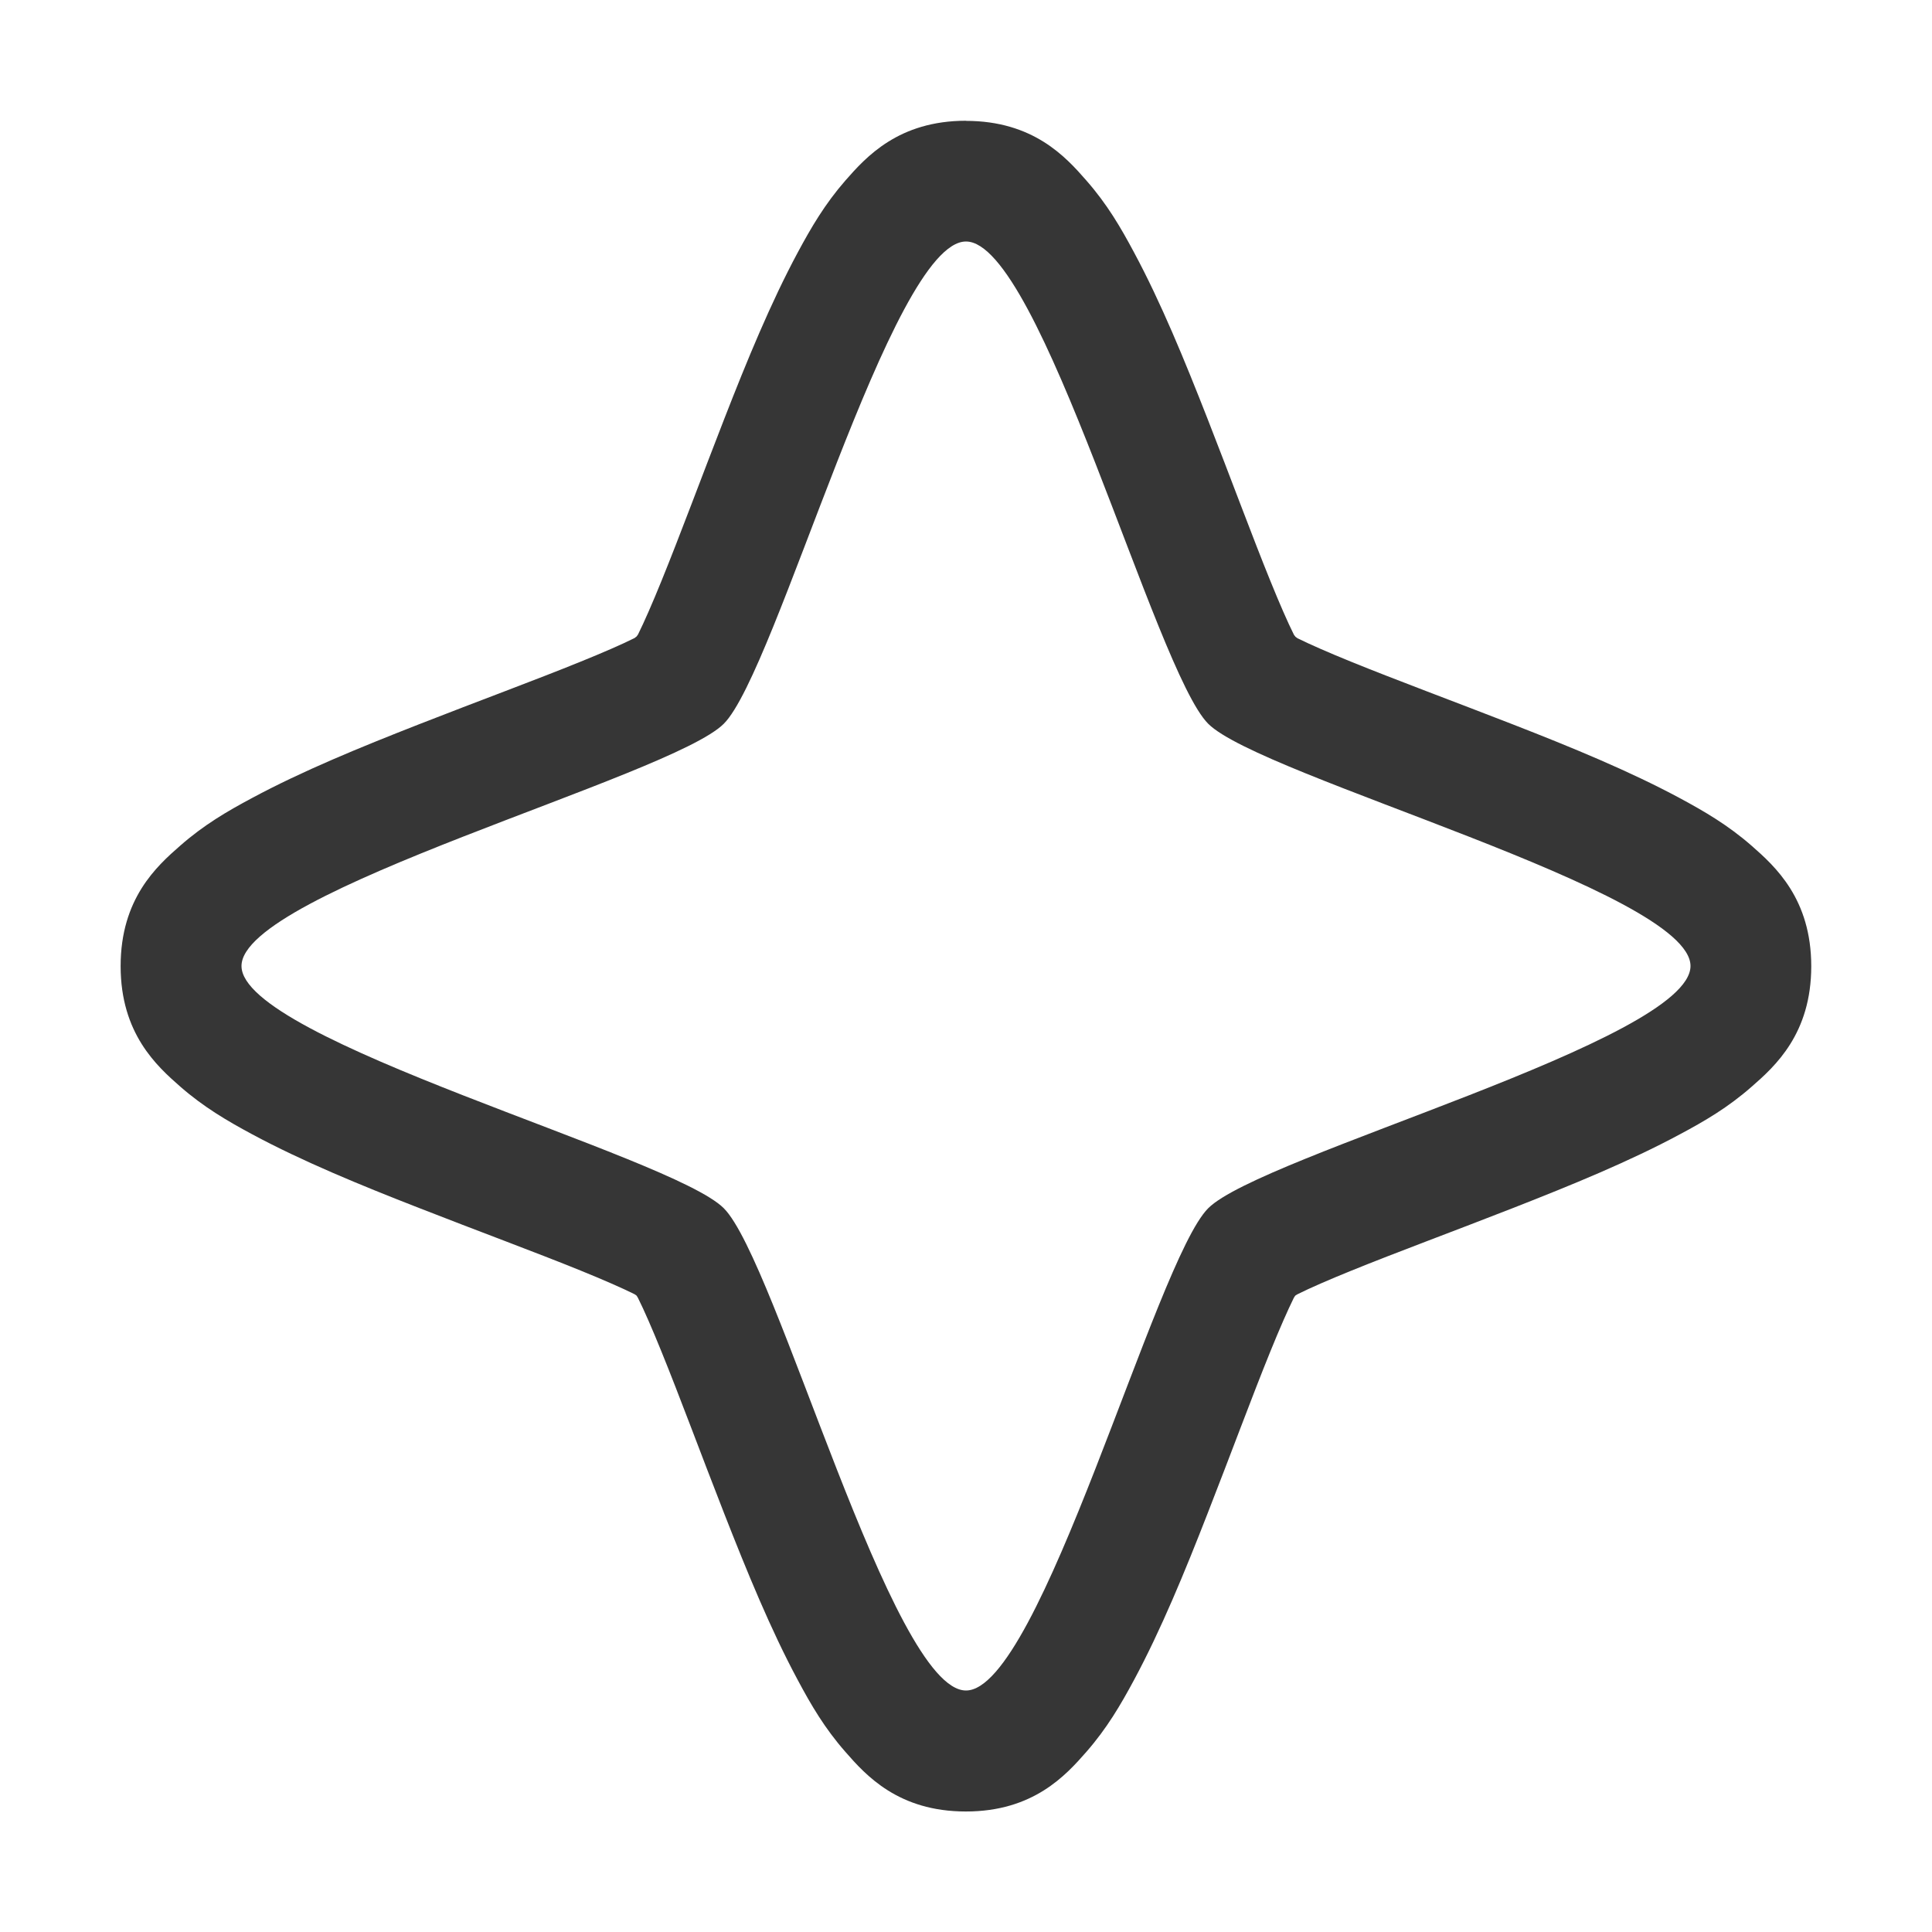 <svg height="16" width="16" xmlns="http://www.w3.org/2000/svg"><path d="m8 1c-.558 0-.827.299-.998.494-.171.196-.283.388-.395.596-.223.415-.42.894-.609 1.379s-.369.971-.52 1.342c-.075.185-.144.342-.193.441-.005.01-.008.01-.014.02-.009.005-.009.009-.02.014-.1.05-.256.118-.441.193-.371.151-.857.33-1.342.52s-.964.386-1.379.609c-.208.111-.4.223-.596.395-.196.171-.494.44-.494.998s.299.827.494.998c.196.171.388.283.596.395.415.223.894.42 1.379.609.485.19.971.369 1.342.52.185.075.342.144.441.193.011.005.012.008.021.014.005.009.007.01.012.02.05.1.118.256.193.441.151.371.33.857.52 1.342s.386.964.609 1.379c.111.208.223.4.395.596.171.196.44.494.998.494s.827-.299.998-.494c.171-.196.283-.388.395-.596.223-.415.42-.894.609-1.379.19-.485.369-.971.52-1.342.075-.185.144-.342.193-.441.005-.011.008-.012.014-.021.009-.005.01-.007.02-.012.1-.05.256-.118.441-.193.371-.151.857-.33 1.342-.52s.964-.386 1.379-.609c.208-.111.4-.223.596-.395.196-.171.494-.44.494-.998s-.299-.827-.494-.998c-.196-.171-.388-.283-.596-.395-.415-.223-.894-.42-1.379-.609s-.971-.369-1.342-.52c-.185-.075-.342-.144-.441-.193-.01-.005-.01-.008-.02-.014-.005-.009-.009-.009-.014-.02-.05-.1-.118-.256-.193-.441-.151-.371-.33-.857-.52-1.342s-.386-.964-.609-1.379c-.111-.208-.223-.4-.395-.596-.171-.196-.44-.494-.998-.494zm0 1c.617 0 1.569 3.558 2.006 3.994.436.437 3.994 1.389 3.994 2.006s-3.558 1.569-3.994 2.006c-.437.436-1.389 3.994-2.006 3.994s-1.569-3.558-2.006-3.994c-.436-.437-3.994-1.389-3.994-2.006s3.558-1.569 3.994-2.006c.437-.436 1.389-3.994 2.006-3.994z" fill="#363636"/></svg>